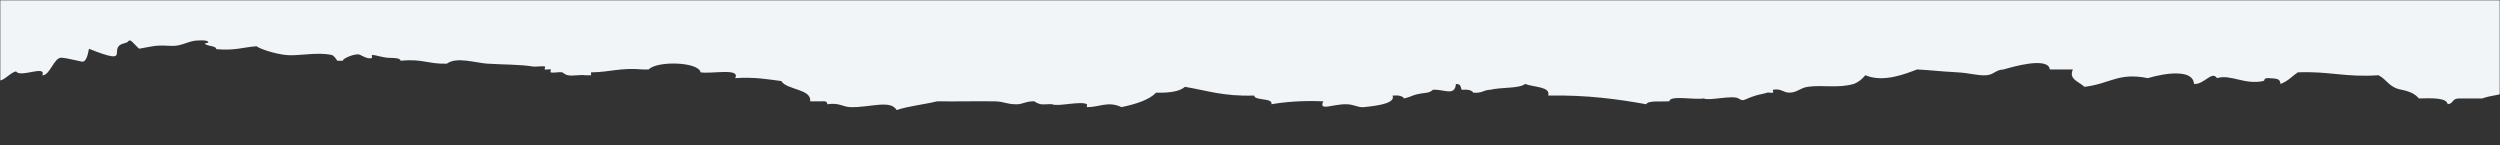 <svg xmlns="http://www.w3.org/2000/svg" xmlns:xlink="http://www.w3.org/1999/xlink" width="948" height="55" viewBox="0 0 948 55">
    <rect x="0" y="0" width="948" height="55" fill="#333333" stroke="none"/>
    <defs>
        <path id="l2lbpdz9ua" d="M0 0L948 0 948 54.886 0 54.886z"/>
    </defs>
    <g fill="none" fill-rule="evenodd">
        <g>
            <g transform="translate(-109 -292) translate(109 292)">
                <mask id="2bdc7p6zjb" fill="#fff">
                    <use xlink:href="#l2lbpdz9ua"/>
                </mask>
                <path fill="#F1F5F7" d="M0-2.84v33.325c1.77-.065 4.25-3.24 6.136-3.38 1.586 2.502 11.468-2.623 9.935 1.447 2.887.118 4.37-6.824 7.252-6.67 2.09.112 7.172 1.444 7.803 1.508 2.094.21 2.484-4.946 2.632-4.887 16.967 6.77 6.59-.384 13.263-2.061 2.175-.546 1.063-.84 2.187-1.1.789-.183 3.264 3.41 3.781 3.093.12-.074 5.641-1.024 5.774-1.032 2.568-.182 2.504-.165 6.6 0 3.623.145 6.454-2.17 10.08-2.06 3.909-.31 4.485 1.039 2.188 1.099.537 1.194 4.348.745 4.373 2.199 7.098.636 10.168-.75 15.303-1.1 1.27 1.02 6.568 2.772 10.933 3.299 4.758.573 11.715-1.246 17.49 0 .995.212 1.733 1.636 2.186 2.198h2.187c-.704-.67 4.997-3.16 6.56-2.198.137.082 3.139 1.856 4.374 1.098.11-.067-.11-1.094 0-1.098 1.306-.058 3.971 1.015 6.56 1.098 2.507.08 3.916.036 4.374 1.1 8.238-.846 10.45 1.34 17.489 1.099 3.664-2.734 10.886-.287 15.307 0 6.128.396 12.086.245 17.49 1.1.75.118 3.92-.282 4.372 0 .333.202-.37.92 0 1.098.376.182 1.82-.185 2.187 0 .29.145-.338.996 0 1.098 1.06.328 3.22-.247 4.373 0 .407.09.906.842 2.188 1.1 1.883.38 4.612-.302 6.56 0h2.186v-1.1c7.197-.044 10.882-1.854 19.676-1.098h2.188c3.117-3.345 18.958-2.93 19.675 1.098 4.51.666 15.191-1.772 13.12 2.2 7.517-.481 12.254.434 17.49 1.1 1.99 3.396 11.6 2.962 10.932 7.694h4.375c1.861-.202 2.062.429 2.186 1.1 4.591-.665 5.762 1.016 8.747 1.1 7.287.2 15.17-2.928 17.49 1.098 4.351-1.477 10.409-2.095 15.307-3.298 8.524.077 15.387-.105 21.863 0 3.89.063 4.646 1.246 8.747 1.1 2.002-.073 3.31-1.241 6.56-1.1-.7-.03 1.46 1.008 2.186 1.1 1.37.173 2.982-.133 4.369 0 1.72 1.053 10.891-1.37 13.12 0 .103.06-.085 1.097 0 1.1 4.58.058 8.064-2.425 13.12 0 5.634-1.2 10.508-2.779 13.117-5.497 5.433.164 9.076-.57 10.934-2.199 8.25 1.346 14.537 3.684 26.235 3.298.244 2.077 7.231.763 6.56 3.298 5.45-.925 11.715-1.44 19.676-1.1-1.883 3.88 3.52 1.009 8.748 1.1 3.045.052 4.351 1.313 6.56 1.1 6.35-.618 12.104-1.67 10.933-4.398 2.542-.18 3.89.243 4.374 1.1 3.95-.96 2.647-1.433 8.742-2.199 1.239-.157 2.307-1.108 2.187-1.1 4.288-.267 8.337 2.63 8.746-2.199 2.128.03 1.696 1.345 2.187 2.2 2.541-.18 3.892.242 4.374 1.099 3.533.31 3.762-1.04 6.56-1.1 3.831-1.005 10.907-.378 13.116-2.199 3.251 1.3 9.772.952 8.747 4.398 15.045-.238 26.412 1.377 37.17 3.298.674-1.492 5.475-.912 8.747-1.1.269-2.427 9.272-.467 13.115-1.098 1.721 1.052 10.892-1.37 13.12 0 2.217 1.36 1.645.426 6.562-1.1 1.447-.45 2.822-.603 4.372-1.099.44-.142 1.825.181 2.183 0 .204-.102-.24-1.057 0-1.1 3.365-.587 3.903 1.282 6.56 1.1 2.738-.19 3.733-1.768 6.56-2.199 5.45-.832 11.391.65 17.494-1.1 2.041-.805 3.31-1.999 4.368-3.297 6.869 2.902 15.163-.517 19.68-2.2 6.33.359 7.206.648 15.304 1.1 4.625.26 7.863 1.344 10.933 1.1 2.921-.232 3.405-2.054 6.56-2.2 2.87-.845 16.896-5.005 17.49 0h8.746c-1.728 3.803 2.431 4.641 4.374 6.597 9.944-1.198 12.762-5.546 24.05-3.299 6.462-1.93 17.169-3.553 17.493 2.199 3.853.315 6.77-5.175 8.747-2.199 5.138-1.6 10.417 2.625 17.49 1.1.965-.208-.256-1.192 2.186-1.1 3.639.14 4.186.443 4.374 2.199 2.956-1.08 4.369-2.933 6.56-4.398 11.916-.494 17.963 1.961 30.61 1.1 3.272 1.653 3.91 4.63 8.744 5.498 3.148.614 5.335 1.714 6.559 3.298 5.424-.163 10.61-.207 10.934 2.198 2.371-.272 1.48-2.186 4.37-2.198h8.747c3.27-1.288 8.943-1.368 10.931-3.298 1.77.207 2.18 1.102 4.375 1.099 4.158.755 10.234.75 13.117 2.199 1.337.671-.28.808 2.187 1.098 3.322.392 8.446-.755 8.744 1.1 4.363-1.472 9.48-2.564 10.933-5.496 1.8-.563 7.29.732 8.745 0 .15-.076-.16-1.085 0-1.1 1.348-.122 11.645.906 13.12 0 .098-.06-.083-1.1 0-1.1 1.458-.01 2.56.93 4.373 1.1.967.09 2.455.094 4.203.07V-2.84H0z" mask="url(#2bdc7p6zjb)"/>
            </g>
        </g>
    </g>
</svg>

